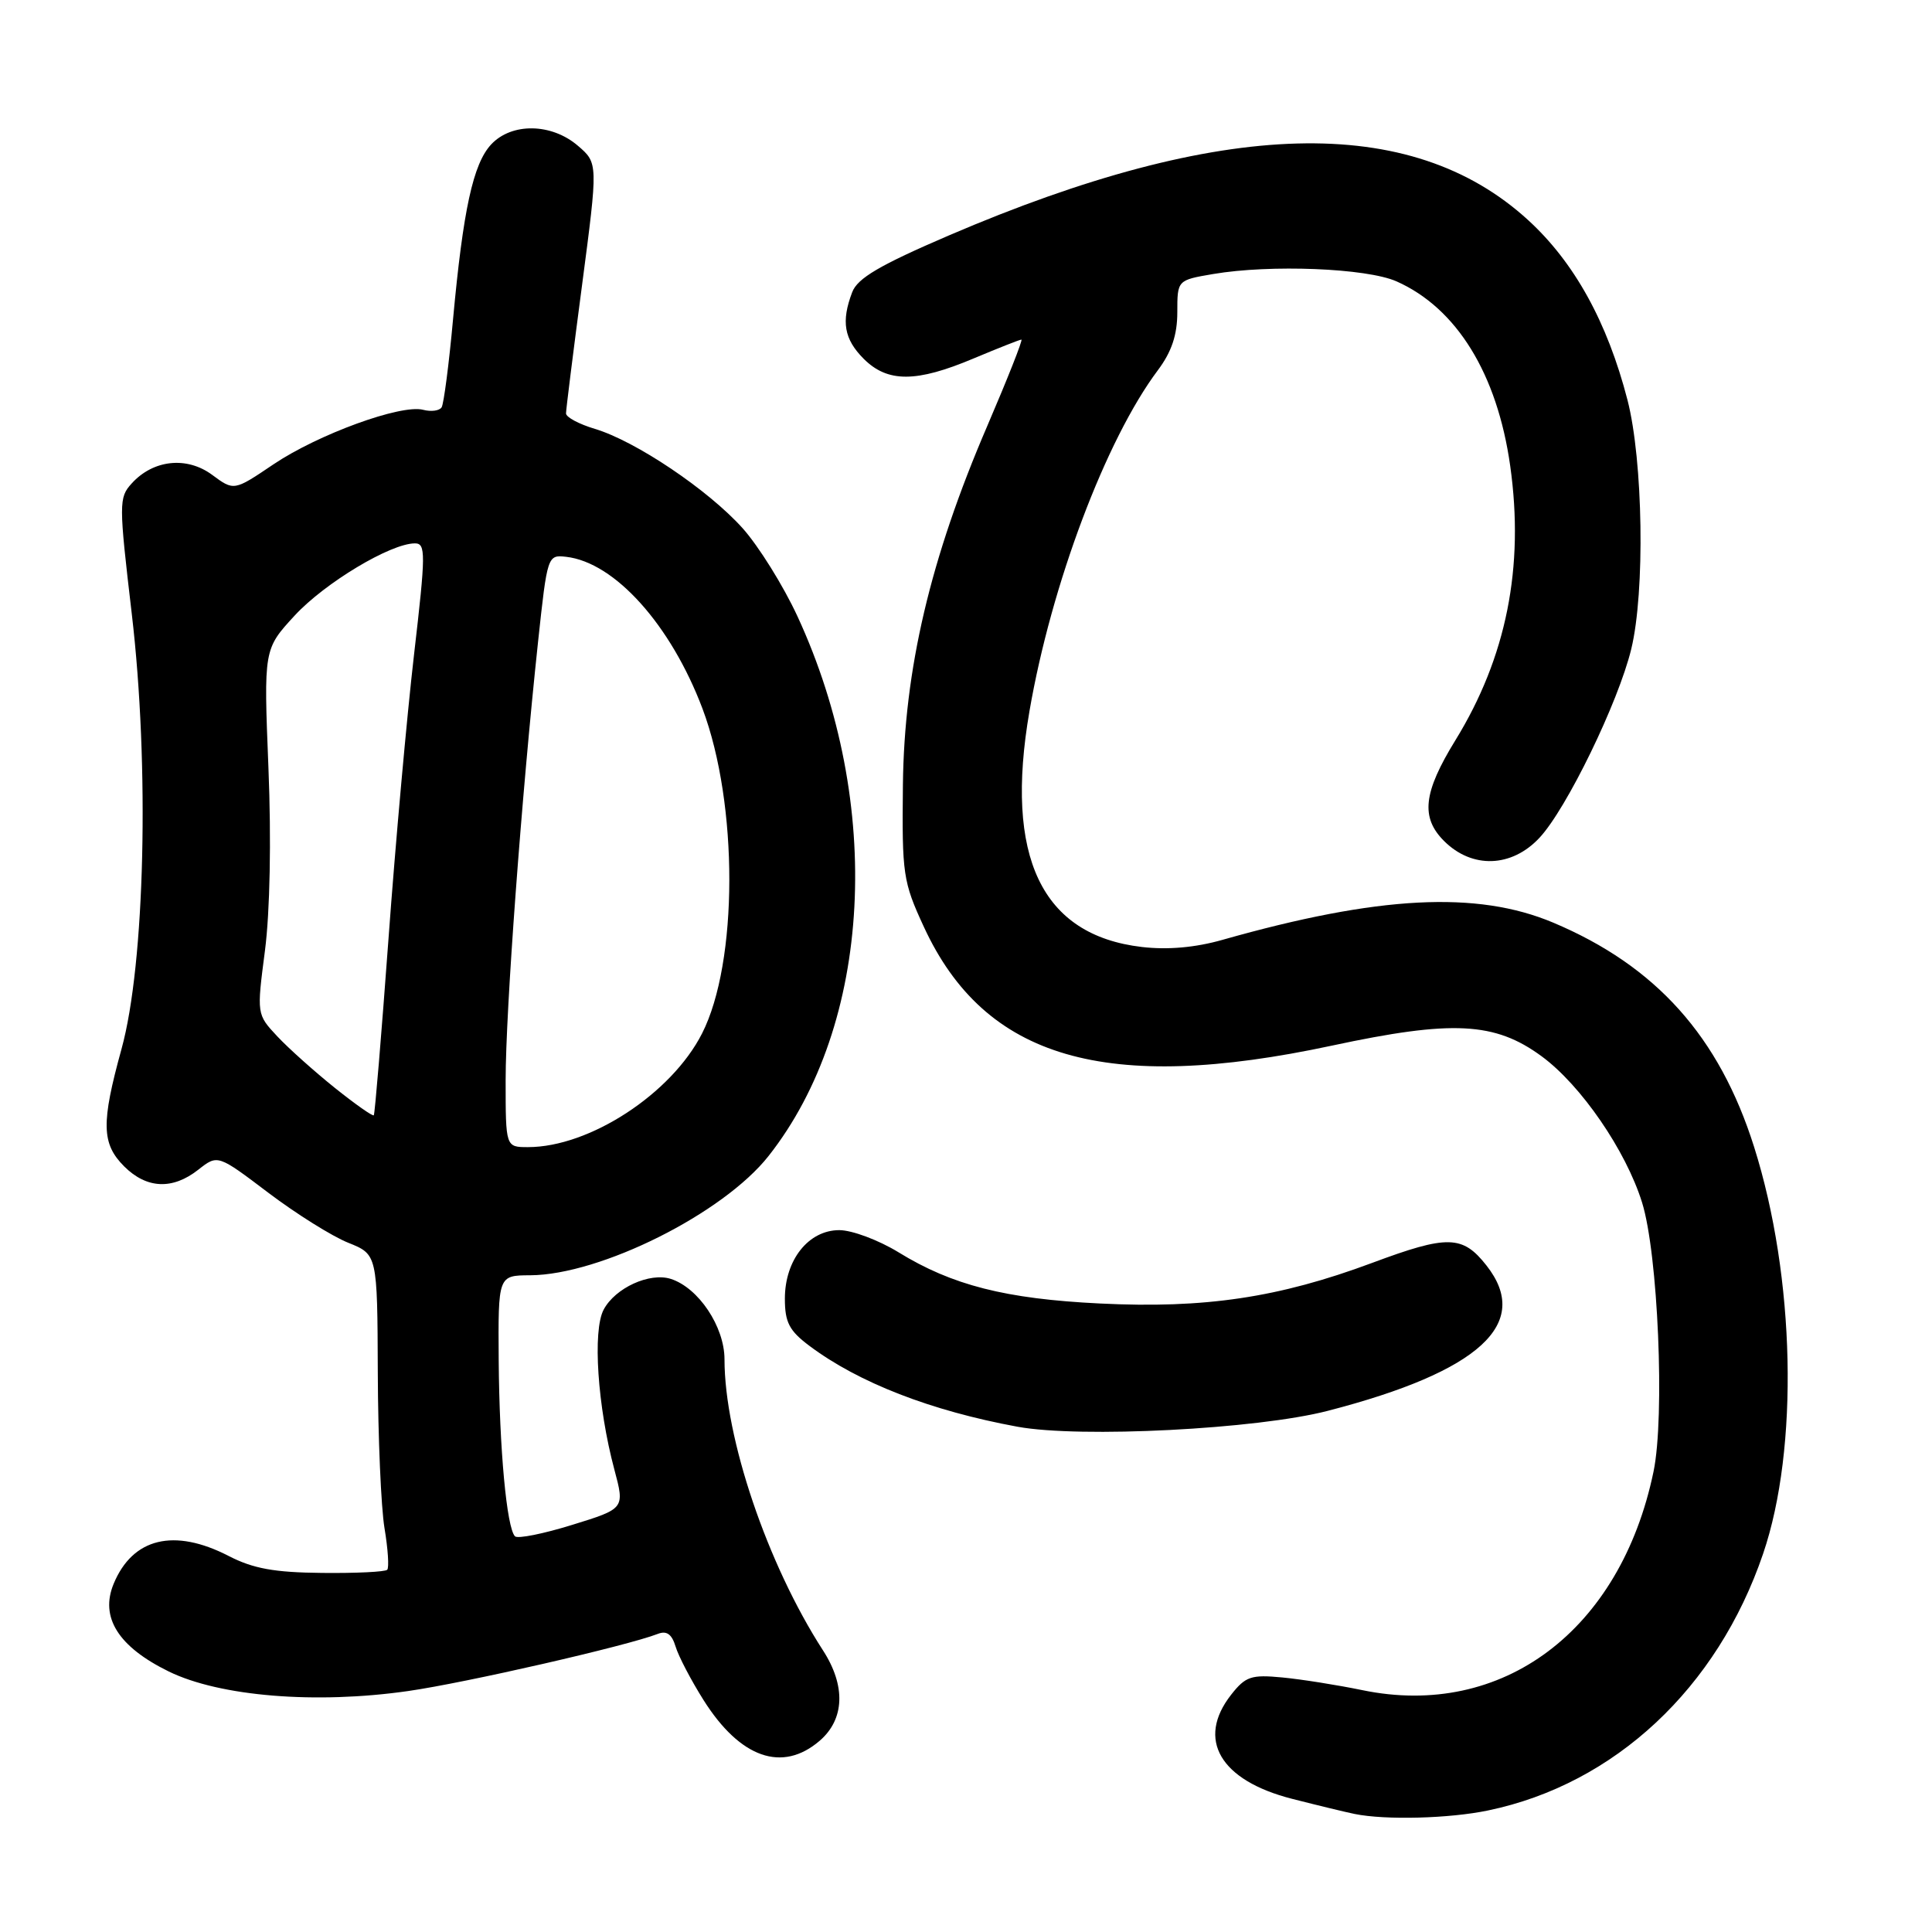<?xml version="1.0" encoding="UTF-8" standalone="no"?>
<!DOCTYPE svg PUBLIC "-//W3C//DTD SVG 1.1//EN" "http://www.w3.org/Graphics/SVG/1.1/DTD/svg11.dtd" >
<svg xmlns="http://www.w3.org/2000/svg" xmlns:xlink="http://www.w3.org/1999/xlink" version="1.1" viewBox="0 0 256 256">
 <g >
 <path fill="currentColor"
d=" M 197.20 239.89 C 213.95 236.40 227.56 223.69 233.62 205.88 C 238.38 191.91 237.88 169.22 232.43 151.98 C 227.81 137.34 219.43 127.99 205.80 122.25 C 195.70 118.00 182.64 118.68 162.00 124.53 C 158.39 125.56 154.72 125.88 151.30 125.48 C 138.01 123.92 133.07 113.56 136.41 94.23 C 139.30 77.45 146.54 58.24 153.42 49.06 C 155.25 46.62 156.00 44.37 156.00 41.37 C 156.00 37.12 156.00 37.12 160.75 36.31 C 168.33 35.02 181.08 35.53 185.04 37.28 C 193.02 40.82 198.39 49.54 200.11 61.73 C 202.00 75.15 199.61 87.10 192.84 98.10 C 188.59 105.01 188.22 108.31 191.34 111.43 C 195.05 115.14 200.30 114.97 203.99 111.01 C 207.58 107.17 214.43 93.08 216.15 86.00 C 217.99 78.42 217.72 61.04 215.65 53.00 C 212.98 42.67 208.60 34.75 202.47 29.15 C 186.95 14.96 162.00 15.63 125.70 31.21 C 116.58 35.13 113.62 36.86 112.92 38.72 C 111.44 42.61 111.84 44.93 114.45 47.55 C 117.62 50.71 121.41 50.70 129.00 47.50 C 132.27 46.13 135.12 45.00 135.34 45.00 C 135.56 45.00 133.52 50.15 130.82 56.44 C 123.27 73.98 119.81 88.69 119.64 104.00 C 119.51 115.84 119.65 116.83 122.41 122.80 C 130.49 140.31 146.51 144.97 176.49 138.55 C 192.46 135.13 198.07 135.41 204.27 139.96 C 209.49 143.79 215.43 152.44 217.58 159.33 C 219.70 166.10 220.62 187.71 219.10 195.00 C 214.72 216.07 199.08 227.80 180.50 223.95 C 177.20 223.27 172.43 222.51 169.89 222.27 C 165.80 221.88 165.04 222.13 163.14 224.55 C 158.48 230.48 161.67 235.93 171.23 238.36 C 174.68 239.24 178.40 240.14 179.50 240.36 C 183.58 241.19 192.06 240.97 197.20 239.89 Z  M 108.60 230.67 C 111.92 227.82 112.09 223.39 109.06 218.70 C 101.67 207.26 96.00 190.50 96.00 180.12 C 96.00 175.79 92.55 170.63 88.88 169.46 C 86.08 168.57 81.52 170.65 79.99 173.53 C 78.50 176.30 79.18 186.40 81.40 194.70 C 82.79 199.90 82.79 199.90 75.83 202.05 C 72.00 203.24 68.59 203.92 68.24 203.57 C 67.14 202.47 66.17 191.97 66.08 180.25 C 66.00 169.00 66.00 169.00 70.25 168.98 C 79.57 168.93 95.85 160.79 101.85 153.16 C 115.57 135.74 117.14 106.48 105.67 81.67 C 103.80 77.62 100.52 72.36 98.39 69.98 C 93.81 64.89 84.23 58.45 78.83 56.83 C 76.72 56.20 75.00 55.28 75.00 54.78 C 75.00 54.28 75.96 46.61 77.13 37.74 C 79.25 21.61 79.25 21.61 76.57 19.31 C 73.08 16.31 67.79 16.23 65.08 19.14 C 62.69 21.71 61.37 27.78 60.03 42.31 C 59.49 48.26 58.80 53.51 58.52 53.97 C 58.23 54.43 57.13 54.58 56.06 54.30 C 53.14 53.54 42.14 57.55 36.23 61.53 C 31.00 65.06 31.00 65.06 28.11 62.92 C 24.74 60.43 20.29 60.91 17.44 64.07 C 15.74 65.94 15.74 66.69 17.46 81.33 C 19.83 101.45 19.21 127.74 16.10 139.00 C 13.39 148.83 13.45 151.54 16.45 154.55 C 19.44 157.53 22.87 157.68 26.29 154.98 C 28.85 152.97 28.85 152.97 35.56 158.05 C 39.25 160.84 44.01 163.82 46.14 164.67 C 50.00 166.22 50.00 166.22 50.06 181.86 C 50.09 190.46 50.49 199.75 50.95 202.50 C 51.41 205.25 51.57 207.72 51.31 208.00 C 51.05 208.28 47.16 208.47 42.67 208.42 C 36.35 208.36 33.55 207.85 30.29 206.17 C 23.07 202.45 17.58 203.78 15.06 209.86 C 13.22 214.30 15.67 218.20 22.36 221.48 C 29.13 224.79 41.84 225.83 54.09 224.07 C 61.71 222.98 83.07 218.09 87.16 216.50 C 88.34 216.04 89.02 216.53 89.52 218.18 C 89.90 219.45 91.57 222.65 93.23 225.28 C 98.08 232.96 103.66 234.91 108.60 230.67 Z  M 175.95 186.94 C 196.06 181.74 203.01 175.37 196.97 167.69 C 193.80 163.65 191.82 163.61 181.79 167.35 C 169.43 171.95 159.65 173.41 145.74 172.72 C 133.23 172.11 126.15 170.30 119.05 165.93 C 116.42 164.32 112.90 163.00 111.21 163.00 C 107.13 163.00 104.00 166.95 104.00 172.08 C 104.00 175.22 104.58 176.33 107.25 178.33 C 113.76 183.21 123.35 186.94 134.83 189.05 C 143.15 190.57 166.55 189.38 175.95 186.94 Z  M 67.00 143.11 C 67.00 134.01 69.10 105.58 71.30 85.00 C 72.52 73.62 72.56 73.50 75.01 73.78 C 81.46 74.51 88.89 82.80 93.08 93.89 C 97.85 106.56 97.82 127.54 93.02 136.95 C 88.96 144.93 78.12 152.00 69.96 152.00 C 67.00 152.00 67.00 152.00 67.00 143.11 Z  M 44.38 144.16 C 41.70 142.01 38.26 138.94 36.75 137.33 C 34.01 134.40 34.01 134.40 35.11 125.95 C 35.77 120.81 35.96 111.33 35.57 101.76 C 34.94 86.02 34.94 86.02 39.05 81.56 C 43.05 77.23 51.76 72.00 54.98 72.00 C 56.43 72.00 56.42 73.32 54.86 86.75 C 53.92 94.86 52.39 111.85 51.47 124.50 C 50.54 137.15 49.67 147.63 49.53 147.78 C 49.38 147.94 47.07 146.31 44.38 144.16 Z "/>
</g>
</svg>